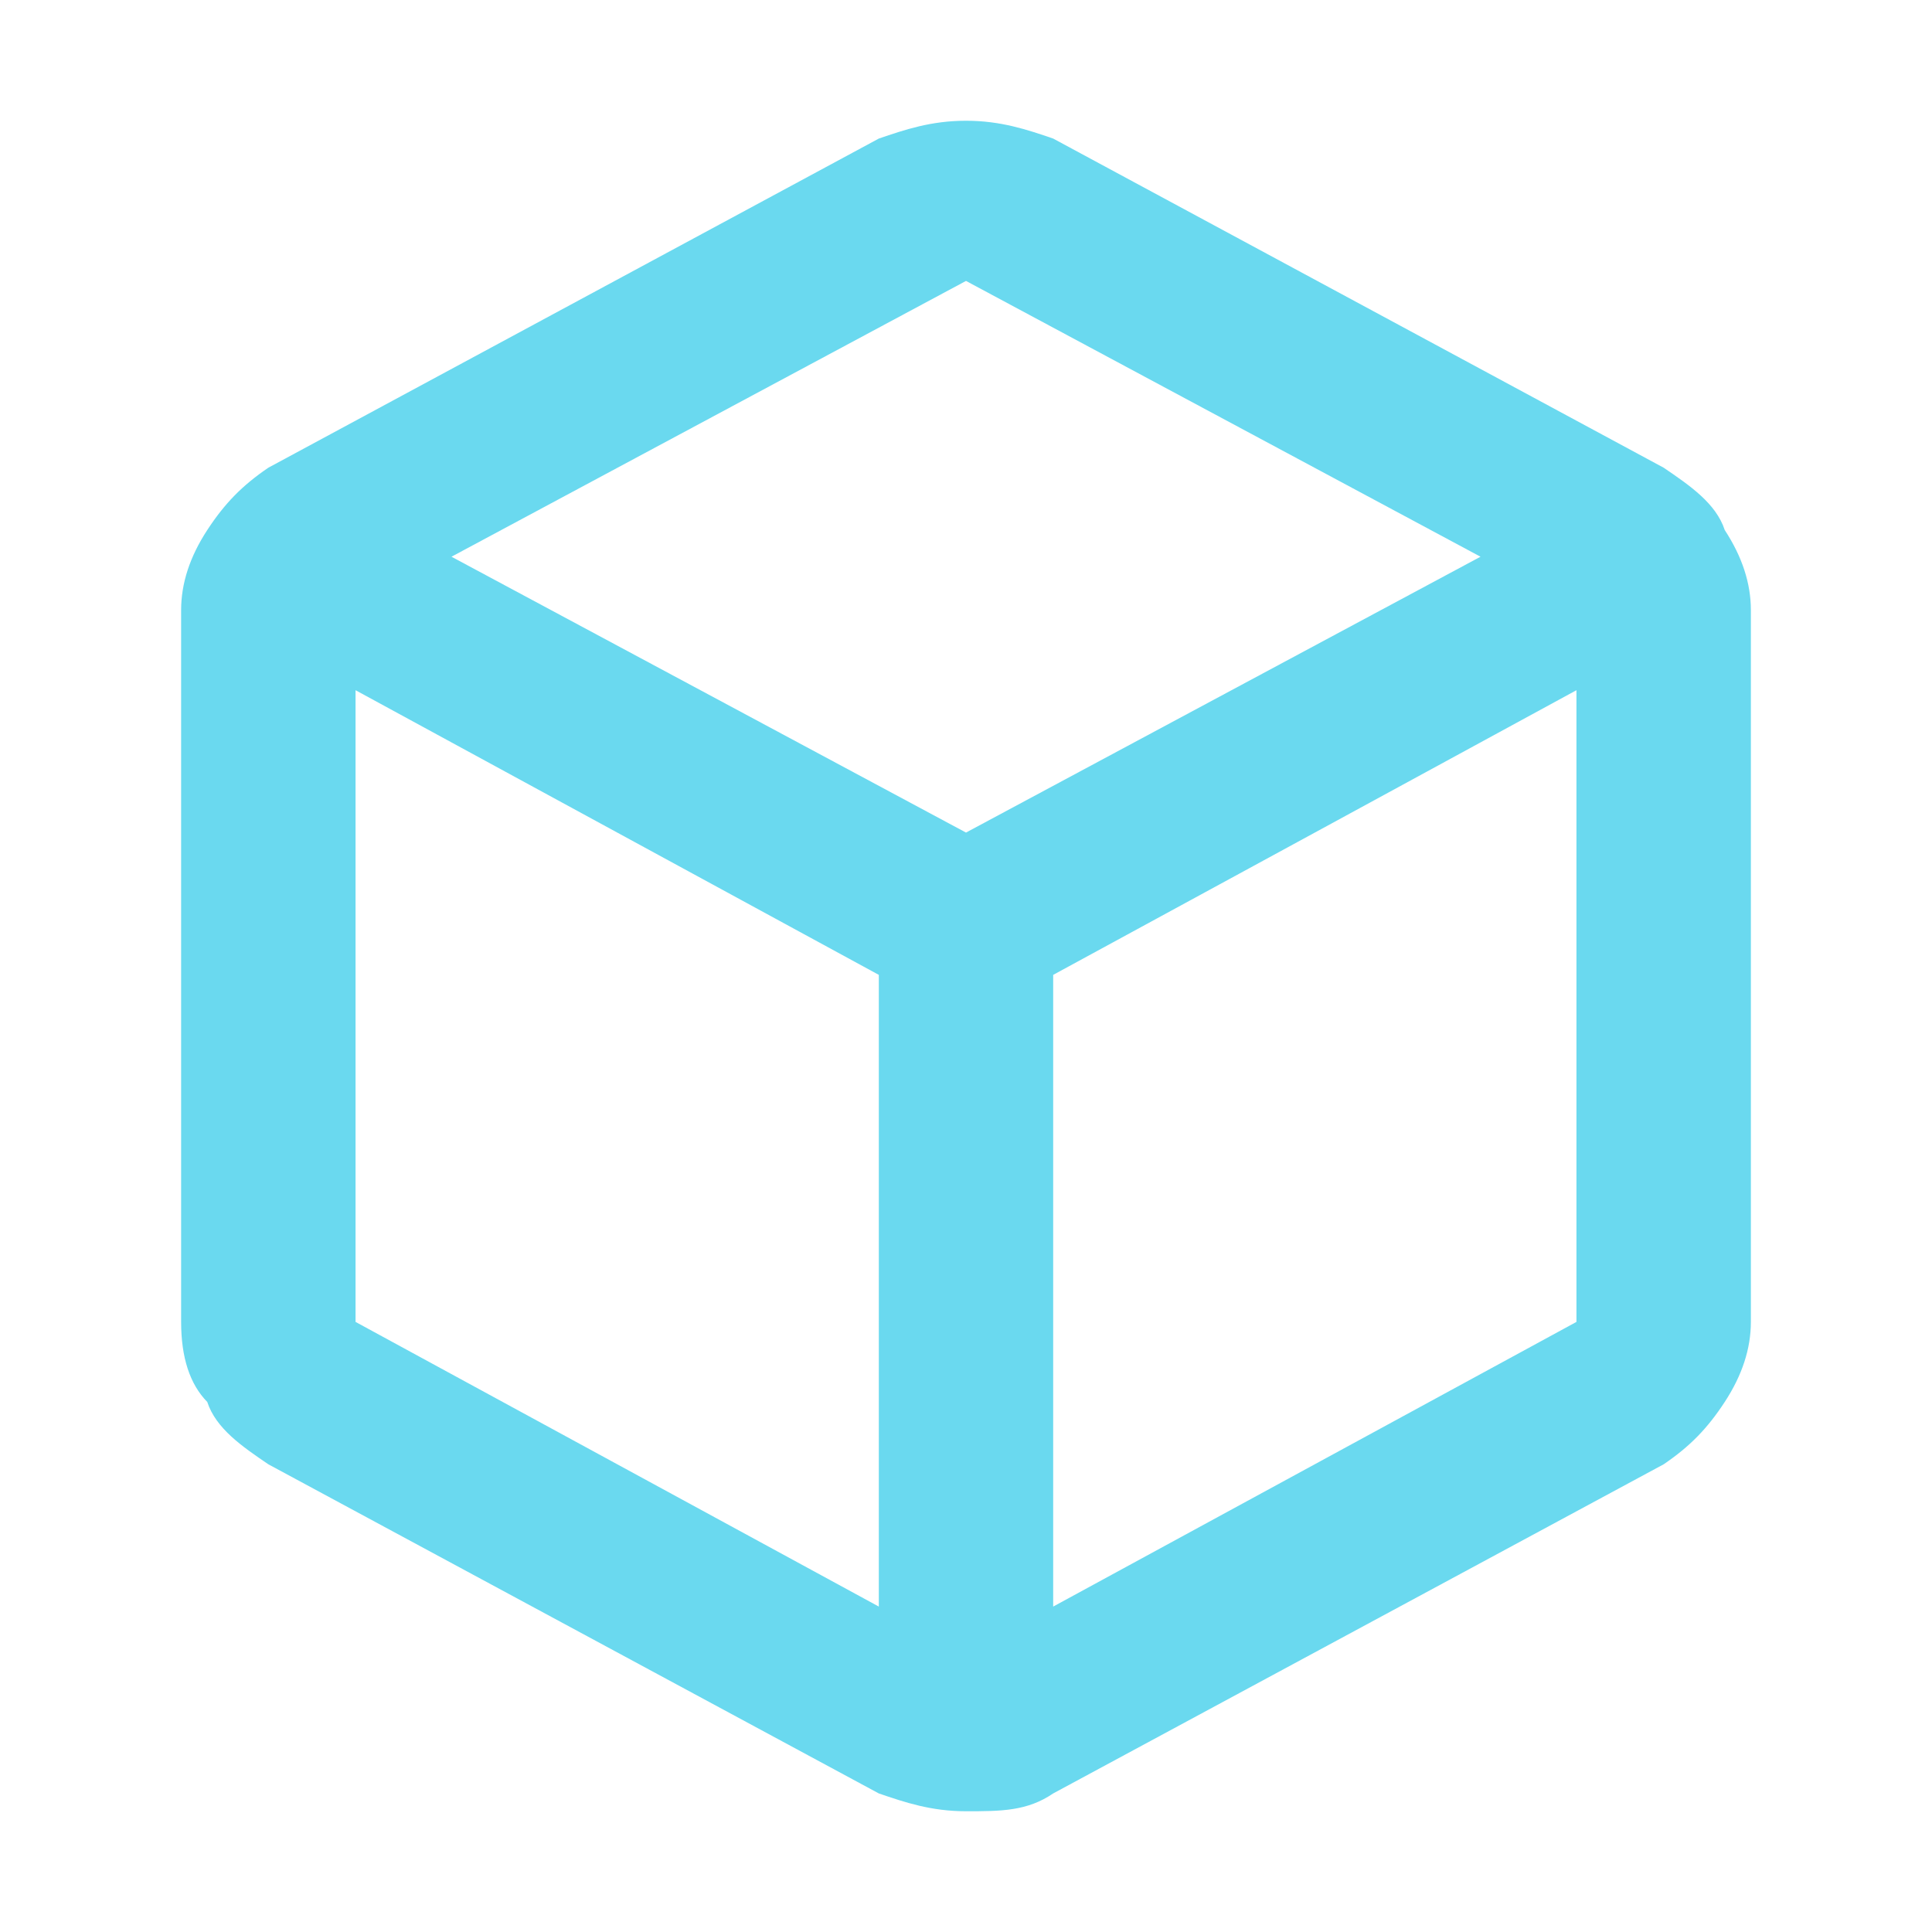 <svg width="32" height="32" viewBox="0 0 32 32" fill="none" xmlns="http://www.w3.org/2000/svg">
<path d="M14.556 26.61V16.147L5.889 11.432V21.895L14.556 26.61ZM17.444 26.61L26.111 21.895V11.432L21.778 13.79L17.444 16.147V26.61ZM16 13.79L24.522 9.221L16 4.653L7.478 9.221L16 13.79ZM4.444 24.253C4.011 23.958 3.578 23.663 3.433 23.221C3.144 22.926 3 22.484 3 21.895V10.105C3 9.663 3.144 9.221 3.433 8.779C3.722 8.337 4.011 8.042 4.444 7.747L14.556 2.295C14.989 2.147 15.422 2 16 2C16.578 2 17.011 2.147 17.444 2.295L27.556 7.747C27.989 8.042 28.422 8.337 28.567 8.779C28.856 9.221 29 9.663 29 10.105V21.895C29 22.337 28.856 22.779 28.567 23.221C28.278 23.663 27.989 23.958 27.556 24.253L17.444 29.705C17.011 30 16.578 30 16 30C15.422 30 14.989 29.853 14.556 29.705L4.444 24.253Z" fill="#6AD9EF"/>
</svg>
